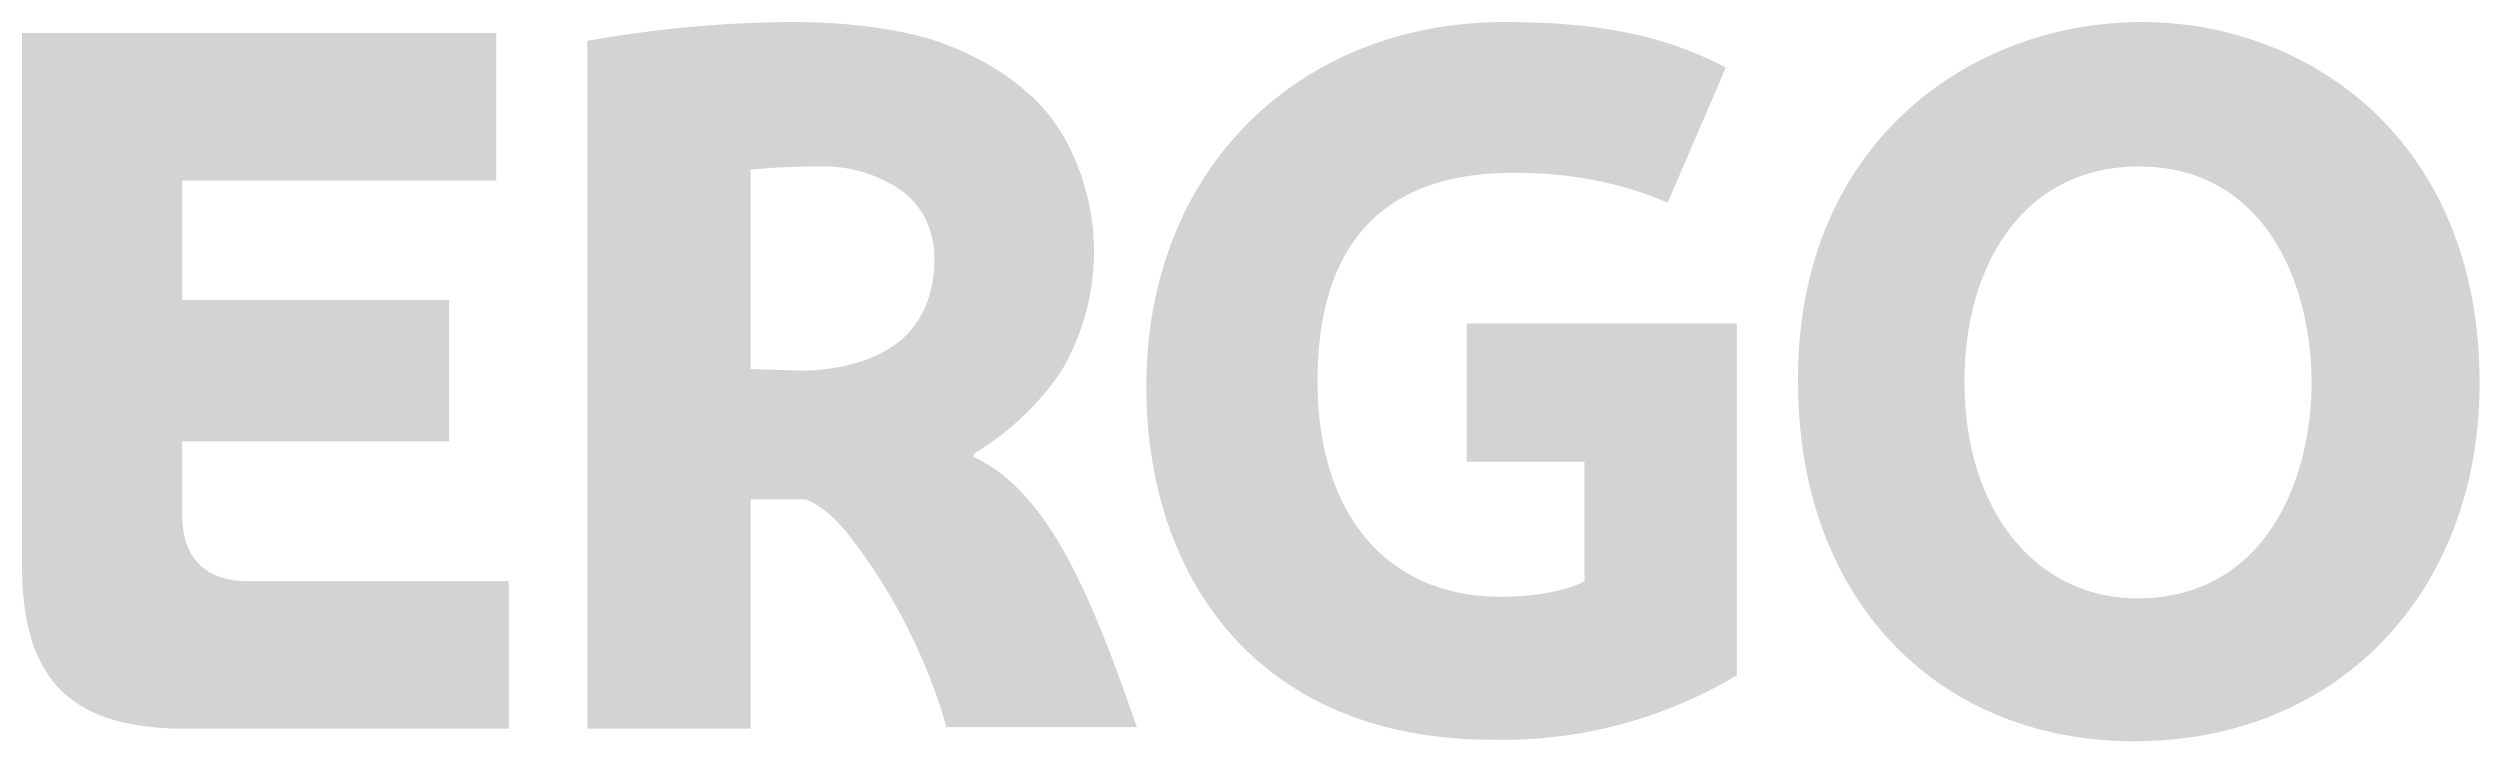 <svg xmlns="http://www.w3.org/2000/svg" version="1.0" width="1024" height="312" viewBox="-1.4 -1.4 159.2 48.5"><path d="M156.5 23c0 13.2-8.9 22.8-22 22.8-12.3 0-21.4-8.8-21.4-22.9C113 7.8 124 0 135 0c10.5 0 21.5 7.4 21.5 23zm-10.7 0c0-6.4-3-13.8-11-13.8-7.3 0-11.1 6.2-11.1 13.7 0 8.4 4.7 13.8 11 13.8 8 0 11.1-7.3 11.1-13.8M109.2 41.6a29 29 0 0 1-15.6 4.1c-14.7 0-22-10.1-22-22.5C71.6 9.2 81.5 0 94.4 0c6.4 0 10.5 1 14.1 2.9l-3.7 8.6c-2.8-1.2-6-1.9-9.8-1.9-9.3 0-12.5 5.6-12.5 13.3 0 8.3 4.3 13.7 11.7 13.7 2.7 0 4.7-.6 5.3-1V28H92v-8.8h17.2v22.5M58.9 45c-1.5-5.3-4-9.4-6-12-1.6-2.2-3-2.6-3-2.6h-3.5V45H36V1.2A76.2 76.2 0 0 1 49 0c3.5 0 6.5.4 8.9 1.1 2.4.8 4.4 1.9 5.9 3.2 1.6 1.3 2.7 3 3.4 4.8a14.9 14.9 0 0 1-1 13.1c-1.3 2-3.4 4-5.6 5.3v.2c5 2.3 7.7 9.5 10.4 17.2H58.9zm-.8-29.9c0-1.8-.7-3.3-2-4.3a8.7 8.7 0 0 0-5.4-1.6 41.4 41.4 0 0 0-4.3.2v12.7l3.2.1c2.5 0 4.8-.7 6.2-1.8 1.5-1.2 2.3-3 2.3-5.3M0 34.5V.7h30.2v9.4h-20v7.6h17v9h-17v4.7c0 3 1.8 4.2 4.1 4.2H31V45H10.4C2.7 45 0 41.5 0 34.5" style="fill:#d2d3d5;fill-opacity:1;fill-rule:nonzero;stroke:none"/></svg>
